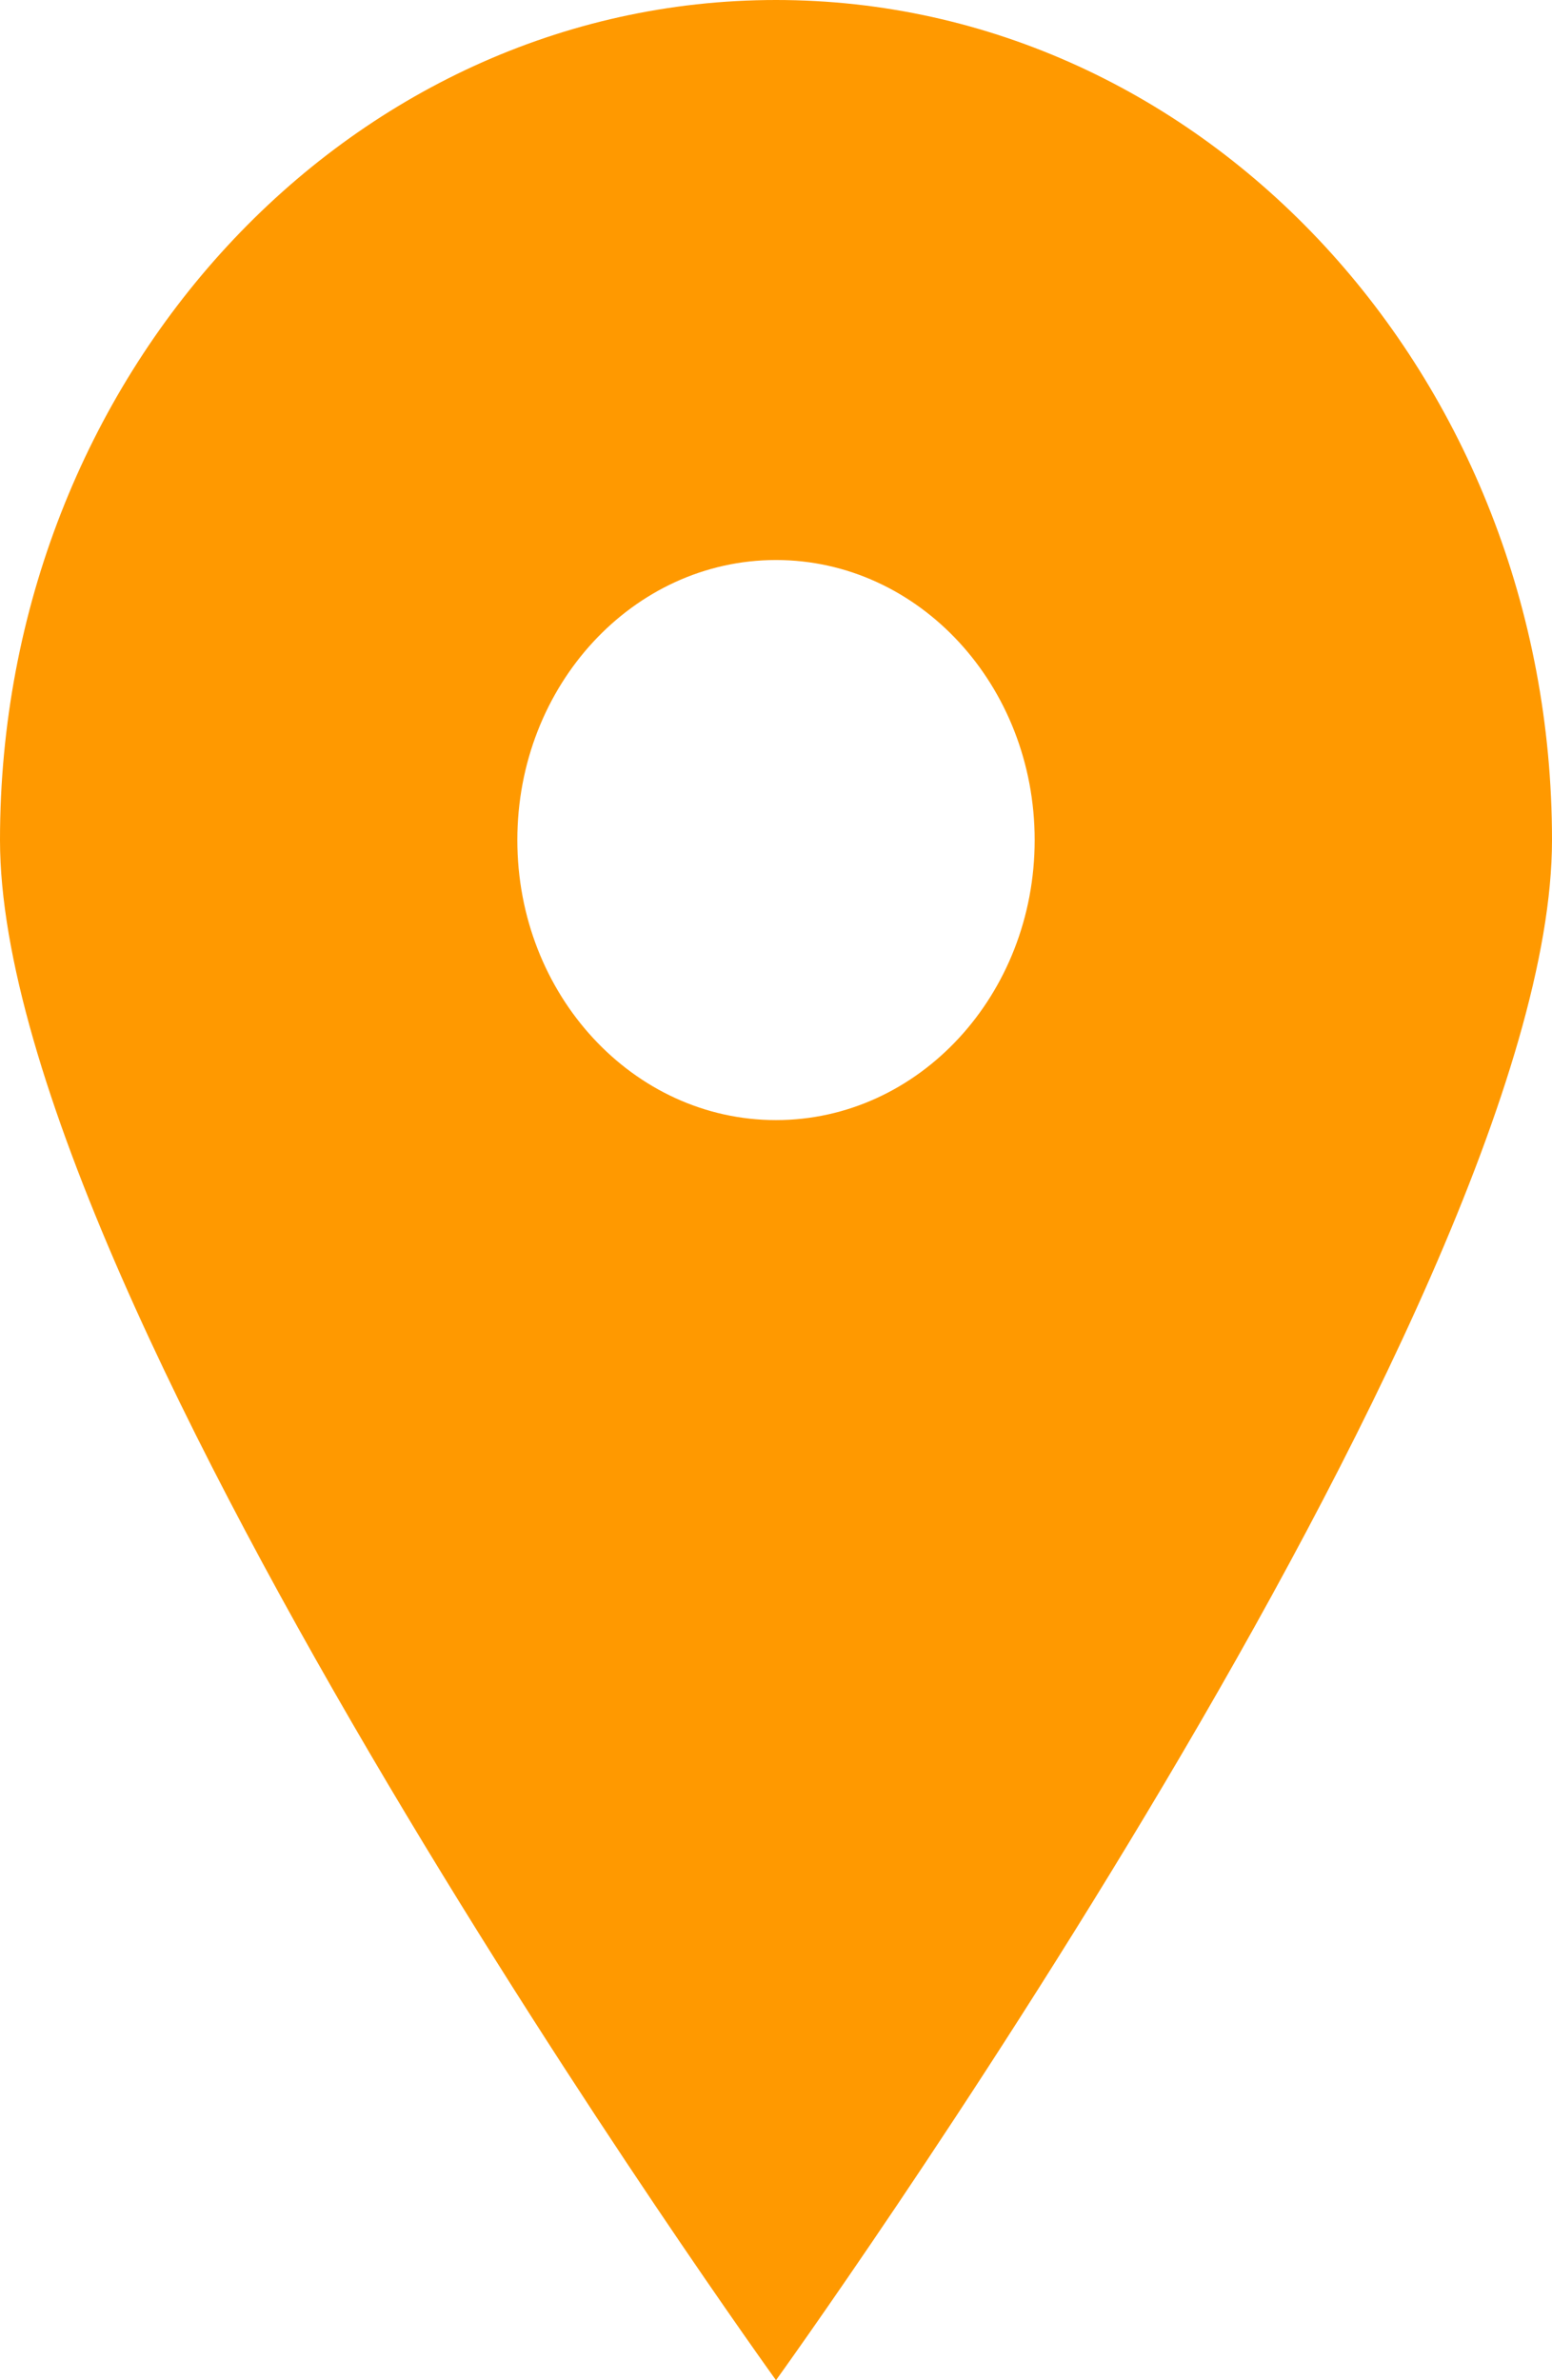 <svg width="30" height="46" viewBox="0 0 30 46" fill="none" xmlns="http://www.w3.org/2000/svg">
<path fill-rule="evenodd" clip-rule="evenodd" d="M15 46C15 46 30 25.202 30 16.235C30 7.269 23.284 0 15 0C6.716 0 0 7.269 0 16.235C0 25.202 15 46 15 46ZM15 21.647C17.762 21.647 20 19.224 20 16.235C20 13.246 17.762 10.823 15 10.823C12.239 10.823 10 13.246 10 16.235C10 19.224 12.239 21.647 15 21.647Z" fill="#FF9900"/>
</svg>
